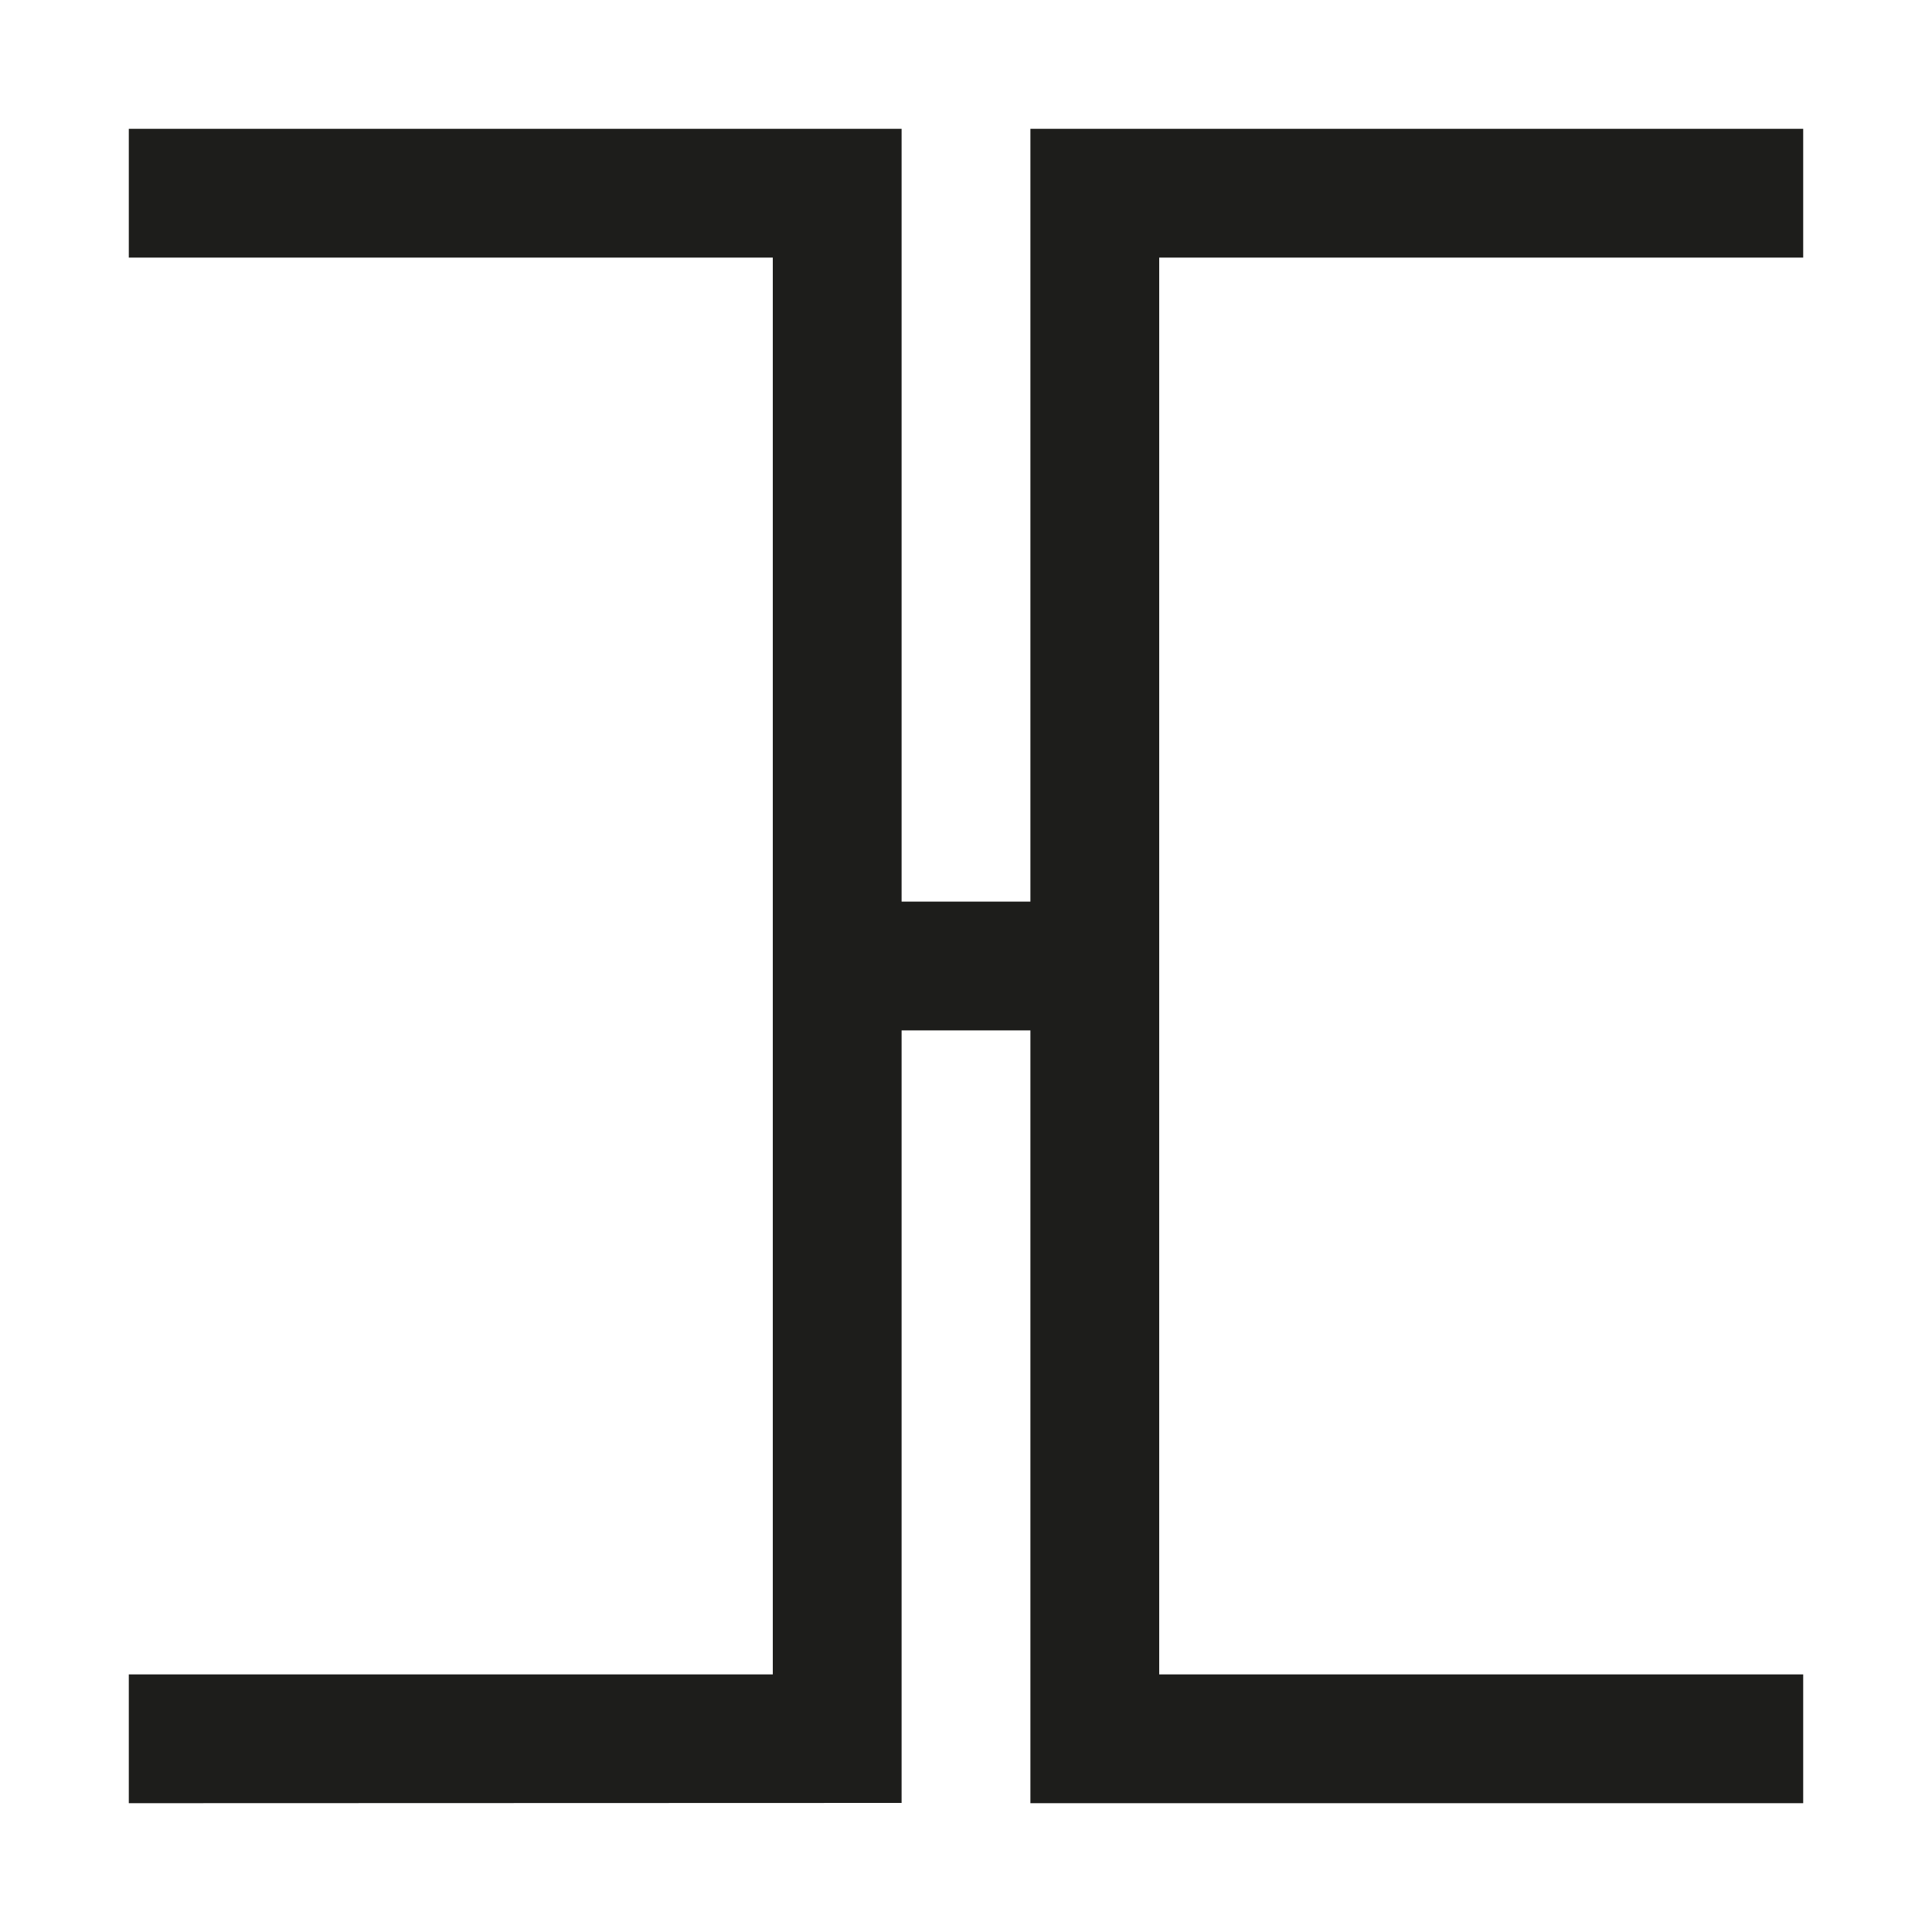<?xml version="1.0" encoding="utf-8"?>
<!-- Generator: Adobe Illustrator 23.0.0, SVG Export Plug-In . SVG Version: 6.00 Build 0)  -->
<svg version="1.1" id="Layer_1" xmlns="http://www.w3.org/2000/svg" xmlns:xlink="http://www.w3.org/1999/xlink" x="0px" y="0px"
	 viewBox="0 0 150 150" style="enable-background:new 0 0 150 150;" xml:space="preserve">
<style type="text/css">
	.st0{fill:#1D1D1B;}
</style>
<polygon class="st0" points="140,130 90,130 90,20 140,20 140,10 80,10 80,70 70,70 70,10 10,10 10,20 60,20 60,130 10,130 10,140 
	70,139.98 70,80 80,80 80,140 140,140 "/>
</svg>
